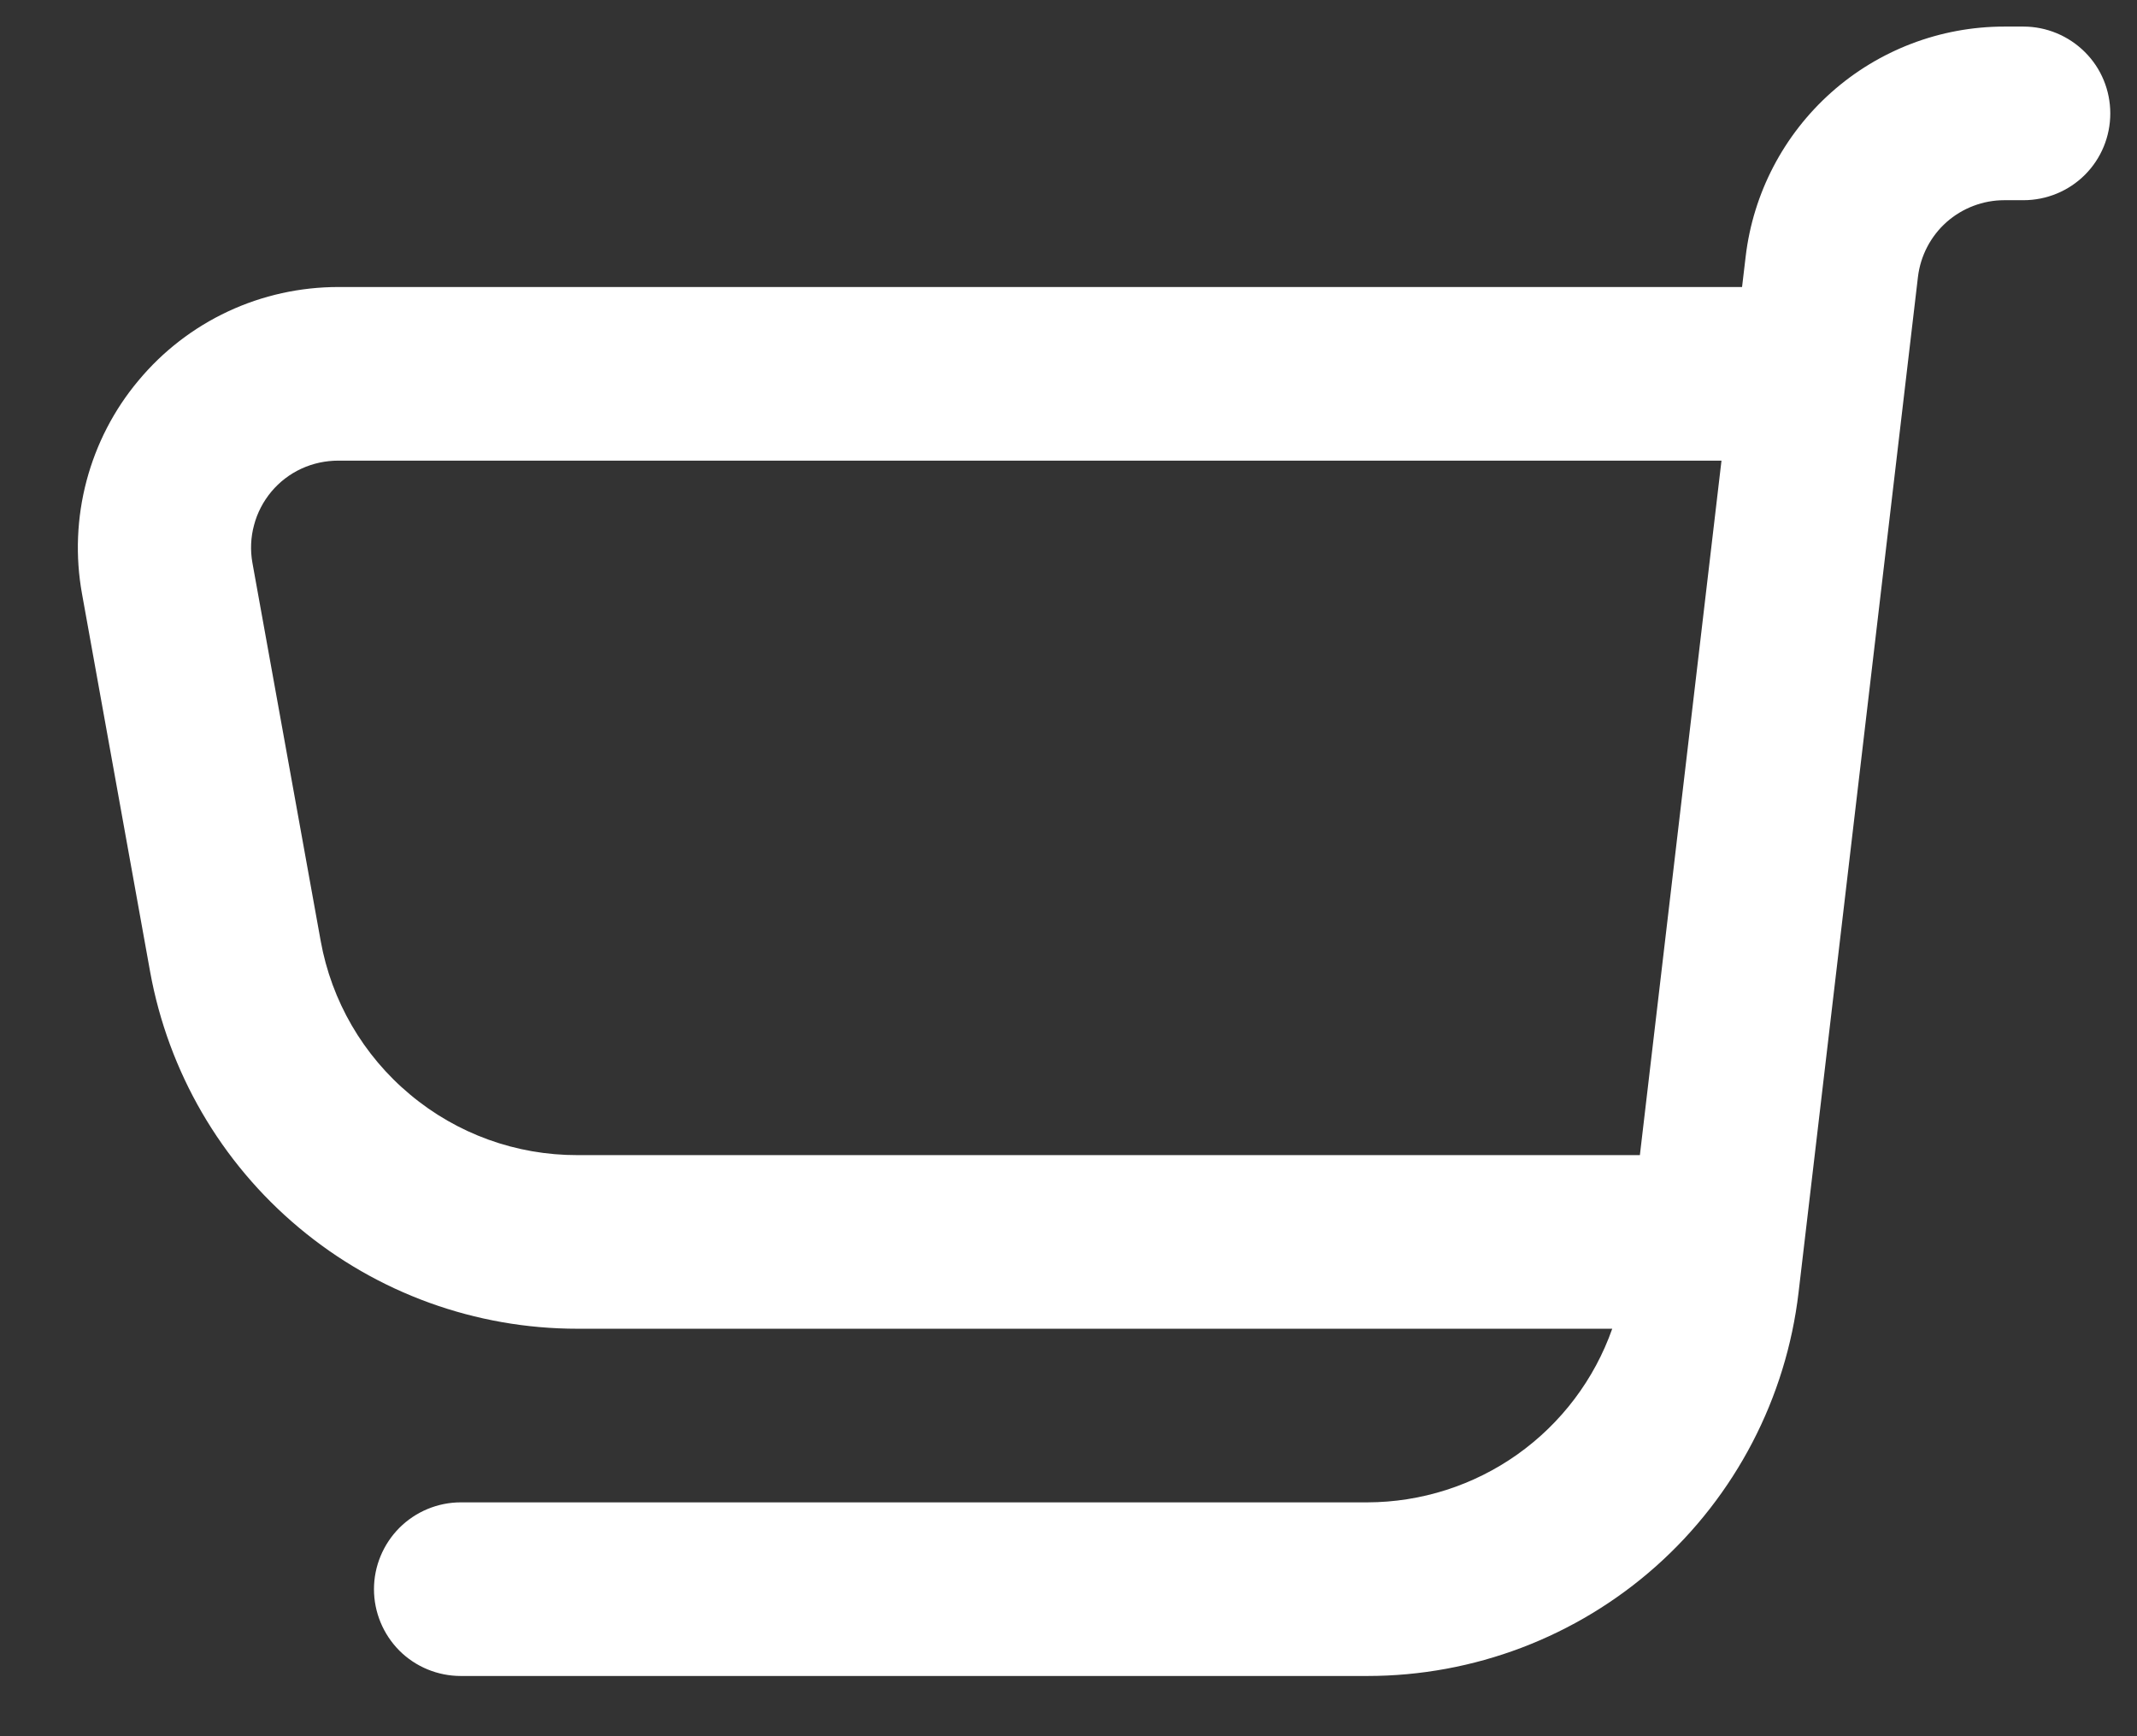 <svg width="16" height="13" viewBox="0 0 16 13" fill="none" xmlns="http://www.w3.org/2000/svg">
<rect x="0" y="0" width="16" height="13" fill="#333333" stroke="none"/>
<path d="M1.037 2.849C1.219 2.63 1.448 2.453 1.707 2.332C1.966 2.211 2.248 2.149 2.534 2.149L13.043 2.149L13.07 1.921C13.126 1.447 13.354 1.01 13.711 0.692C14.067 0.375 14.528 0.199 15.006 0.199L15.15 0.199C15.322 0.199 15.488 0.268 15.61 0.39C15.732 0.511 15.8 0.677 15.8 0.849C15.8 1.022 15.732 1.187 15.61 1.309C15.488 1.431 15.322 1.499 15.15 1.499L15.006 1.499C14.847 1.499 14.693 1.558 14.574 1.663C14.455 1.769 14.379 1.915 14.36 2.073L13.466 9.678C13.373 10.469 12.993 11.198 12.398 11.728C11.803 12.257 11.034 12.549 10.238 12.549L3.45 12.549C3.278 12.549 3.112 12.481 2.99 12.359C2.869 12.237 2.8 12.072 2.8 11.899C2.8 11.727 2.869 11.562 2.99 11.44C3.112 11.318 3.278 11.249 3.45 11.249L10.238 11.249C10.64 11.248 11.032 11.123 11.361 10.89C11.689 10.657 11.937 10.329 12.071 9.949L4.323 9.949C3.561 9.949 2.823 9.682 2.239 9.193C1.654 8.704 1.26 8.026 1.124 7.276L0.614 4.446C0.563 4.165 0.575 3.876 0.648 3.6C0.721 3.325 0.853 3.068 1.037 2.849ZM1.89 4.215L2.401 7.045C2.482 7.495 2.719 7.903 3.071 8.196C3.422 8.49 3.865 8.65 4.323 8.649L12.278 8.649L12.889 3.449L2.534 3.449C2.438 3.449 2.344 3.469 2.257 3.509C2.17 3.549 2.093 3.608 2.032 3.681C1.971 3.754 1.926 3.84 1.902 3.932C1.877 4.024 1.873 4.121 1.89 4.215Z" fill="white"/>
</svg>
